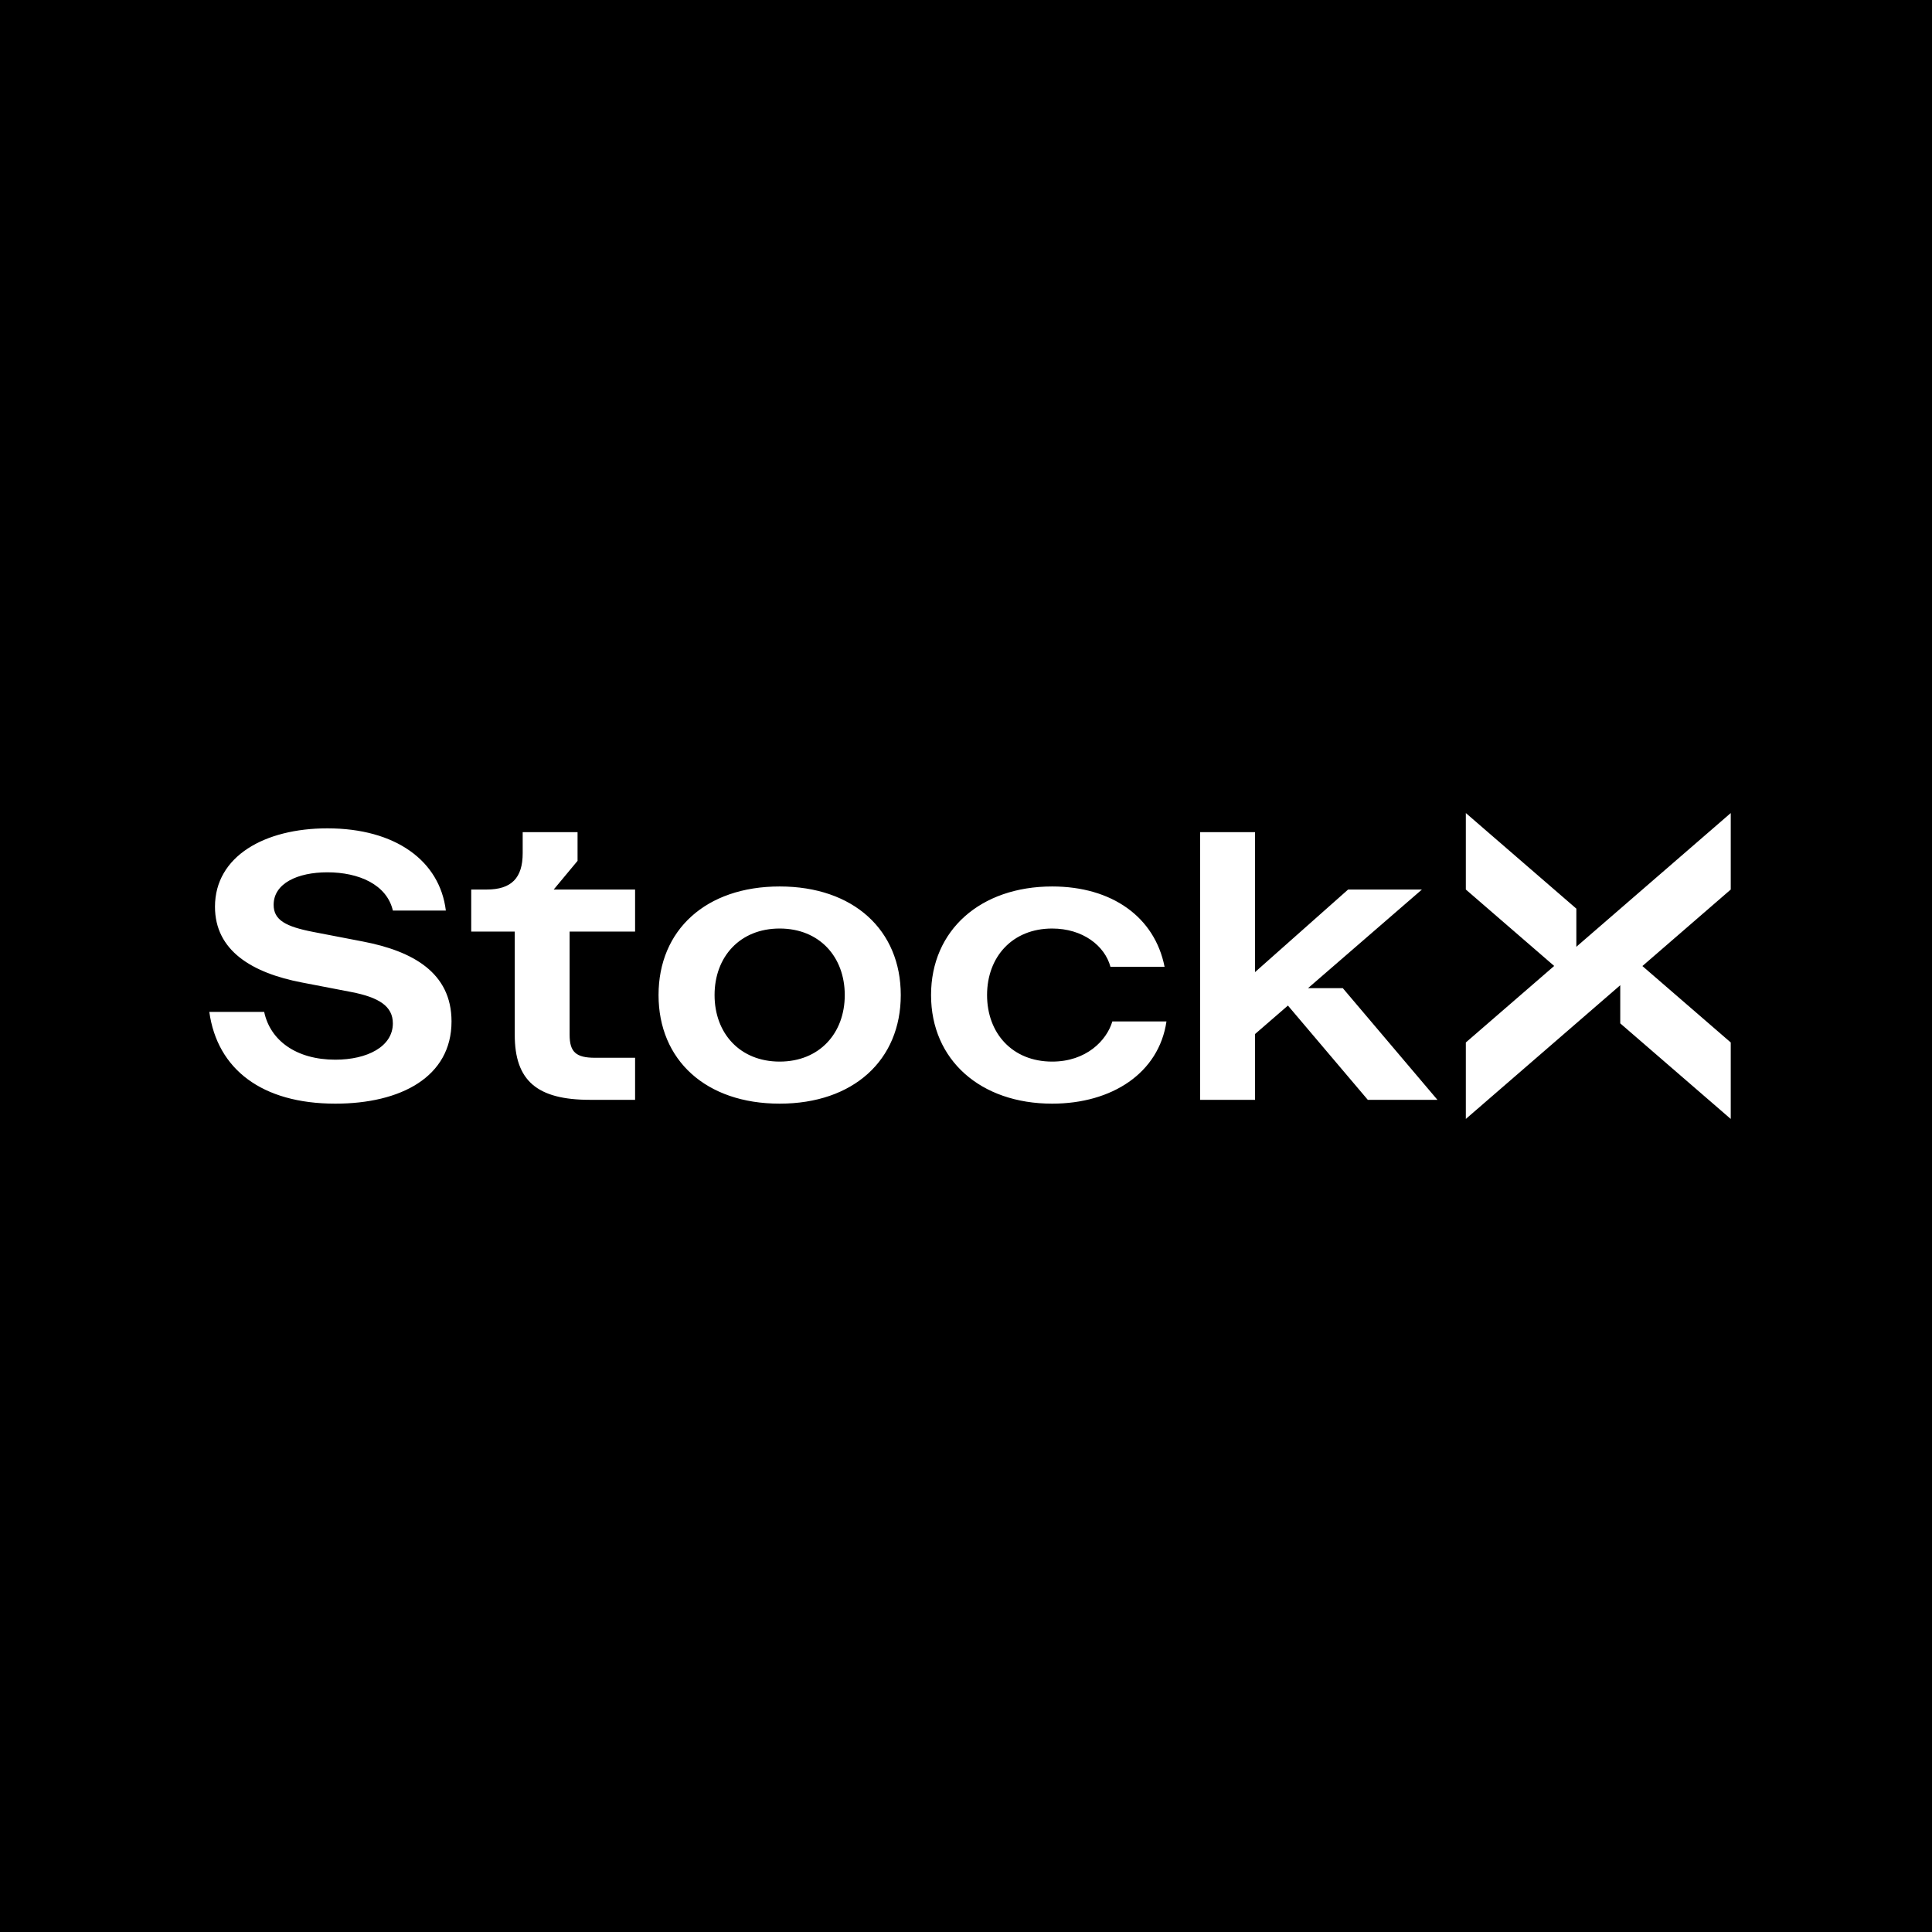 <svg xmlns="http://www.w3.org/2000/svg" width="240" height="240" fill="none"><rect width="100%" height="100%" fill="#808080" stroke="none"/><g clip-path="url(#a)"><path fill="#fff" d="M0 0h240v240H0z"/><path fill="#000" d="M0 0h240v240H0z"/><g fill="#fff" clip-path="url(#b)"><path d="M201.273 127.125 215.001 139v-9.5l-10.976-9.495 10.976-9.505V101l-19.182 16.612v-4.737L182.091 101v9.5l10.976 9.495-10.976 9.505v9.5l19.182-16.611v4.736ZM45.089 116.96l-6.16-1.188c-3.431-.665-4.936-1.472-4.936-3.372 0-2.66 2.962-4.038 6.676-4.038 3.903 0 7.382 1.52 8.134 4.75h6.582c-.752-6.174-6.253-10.212-14.716-10.212-7.804 0-13.963 3.468-13.963 9.738 0 5.462 4.607 8.217 10.766 9.405l6.16 1.187c3.431.665 5.17 1.758 5.17 3.895 0 2.897-3.196 4.513-7.145 4.513-4.843 0-8.087-2.375-8.84-5.938h-6.816c.987 7.125 6.535 11.4 15.656 11.4 8.133 0 14.433-3.325 14.433-10.213 0-6.08-4.842-8.74-11.001-9.927ZM71.746 106.938v-3.563H64.93v2.613c0 3.087-1.41 4.512-4.466 4.512h-1.928v5.225h5.407v12.825c0 5.7 2.774 8.075 9.356 8.075h5.594V131.4H73.91c-2.35 0-3.15-.712-3.15-2.85v-12.825h8.133V110.5H68.784l2.962-3.562ZM130.703 131.875c-4.936 0-8.086-3.515-8.086-8.265s3.15-8.265 8.086-8.265c3.808 0 6.535 2.138 7.24 4.75h6.724c-1.223-6.175-6.535-9.975-13.964-9.975-8.886 0-15.045 5.415-15.045 13.49s6.159 13.49 15.045 13.49c7.429 0 13.258-3.8 14.199-10.212h-6.723c-.706 2.375-3.244 4.987-7.476 4.987ZM96.852 110.12c-9.168 0-15.045 5.415-15.045 13.49s5.877 13.49 15.045 13.49 15.045-5.415 15.045-13.49-5.877-13.49-15.045-13.49Zm0 21.755c-4.936 0-8.086-3.515-8.086-8.265s3.15-8.265 8.086-8.265c4.937 0 8.087 3.515 8.087 8.265s-3.15 8.265-8.087 8.265ZM162.485 122.755l14.152-12.255h-9.168l-11.566 10.26v-17.385h-6.817v33.25h6.817v-8.17l4.088-3.54 9.923 11.71h8.65l-11.753-13.87h-4.326Z"/></g></g><defs><clipPath id="a"><path fill="#fff" d="M0 0h240v240H0z"/></clipPath><clipPath id="b"><path fill="#fff" d="M26 101h189v38H26z"/></clipPath></defs></svg>